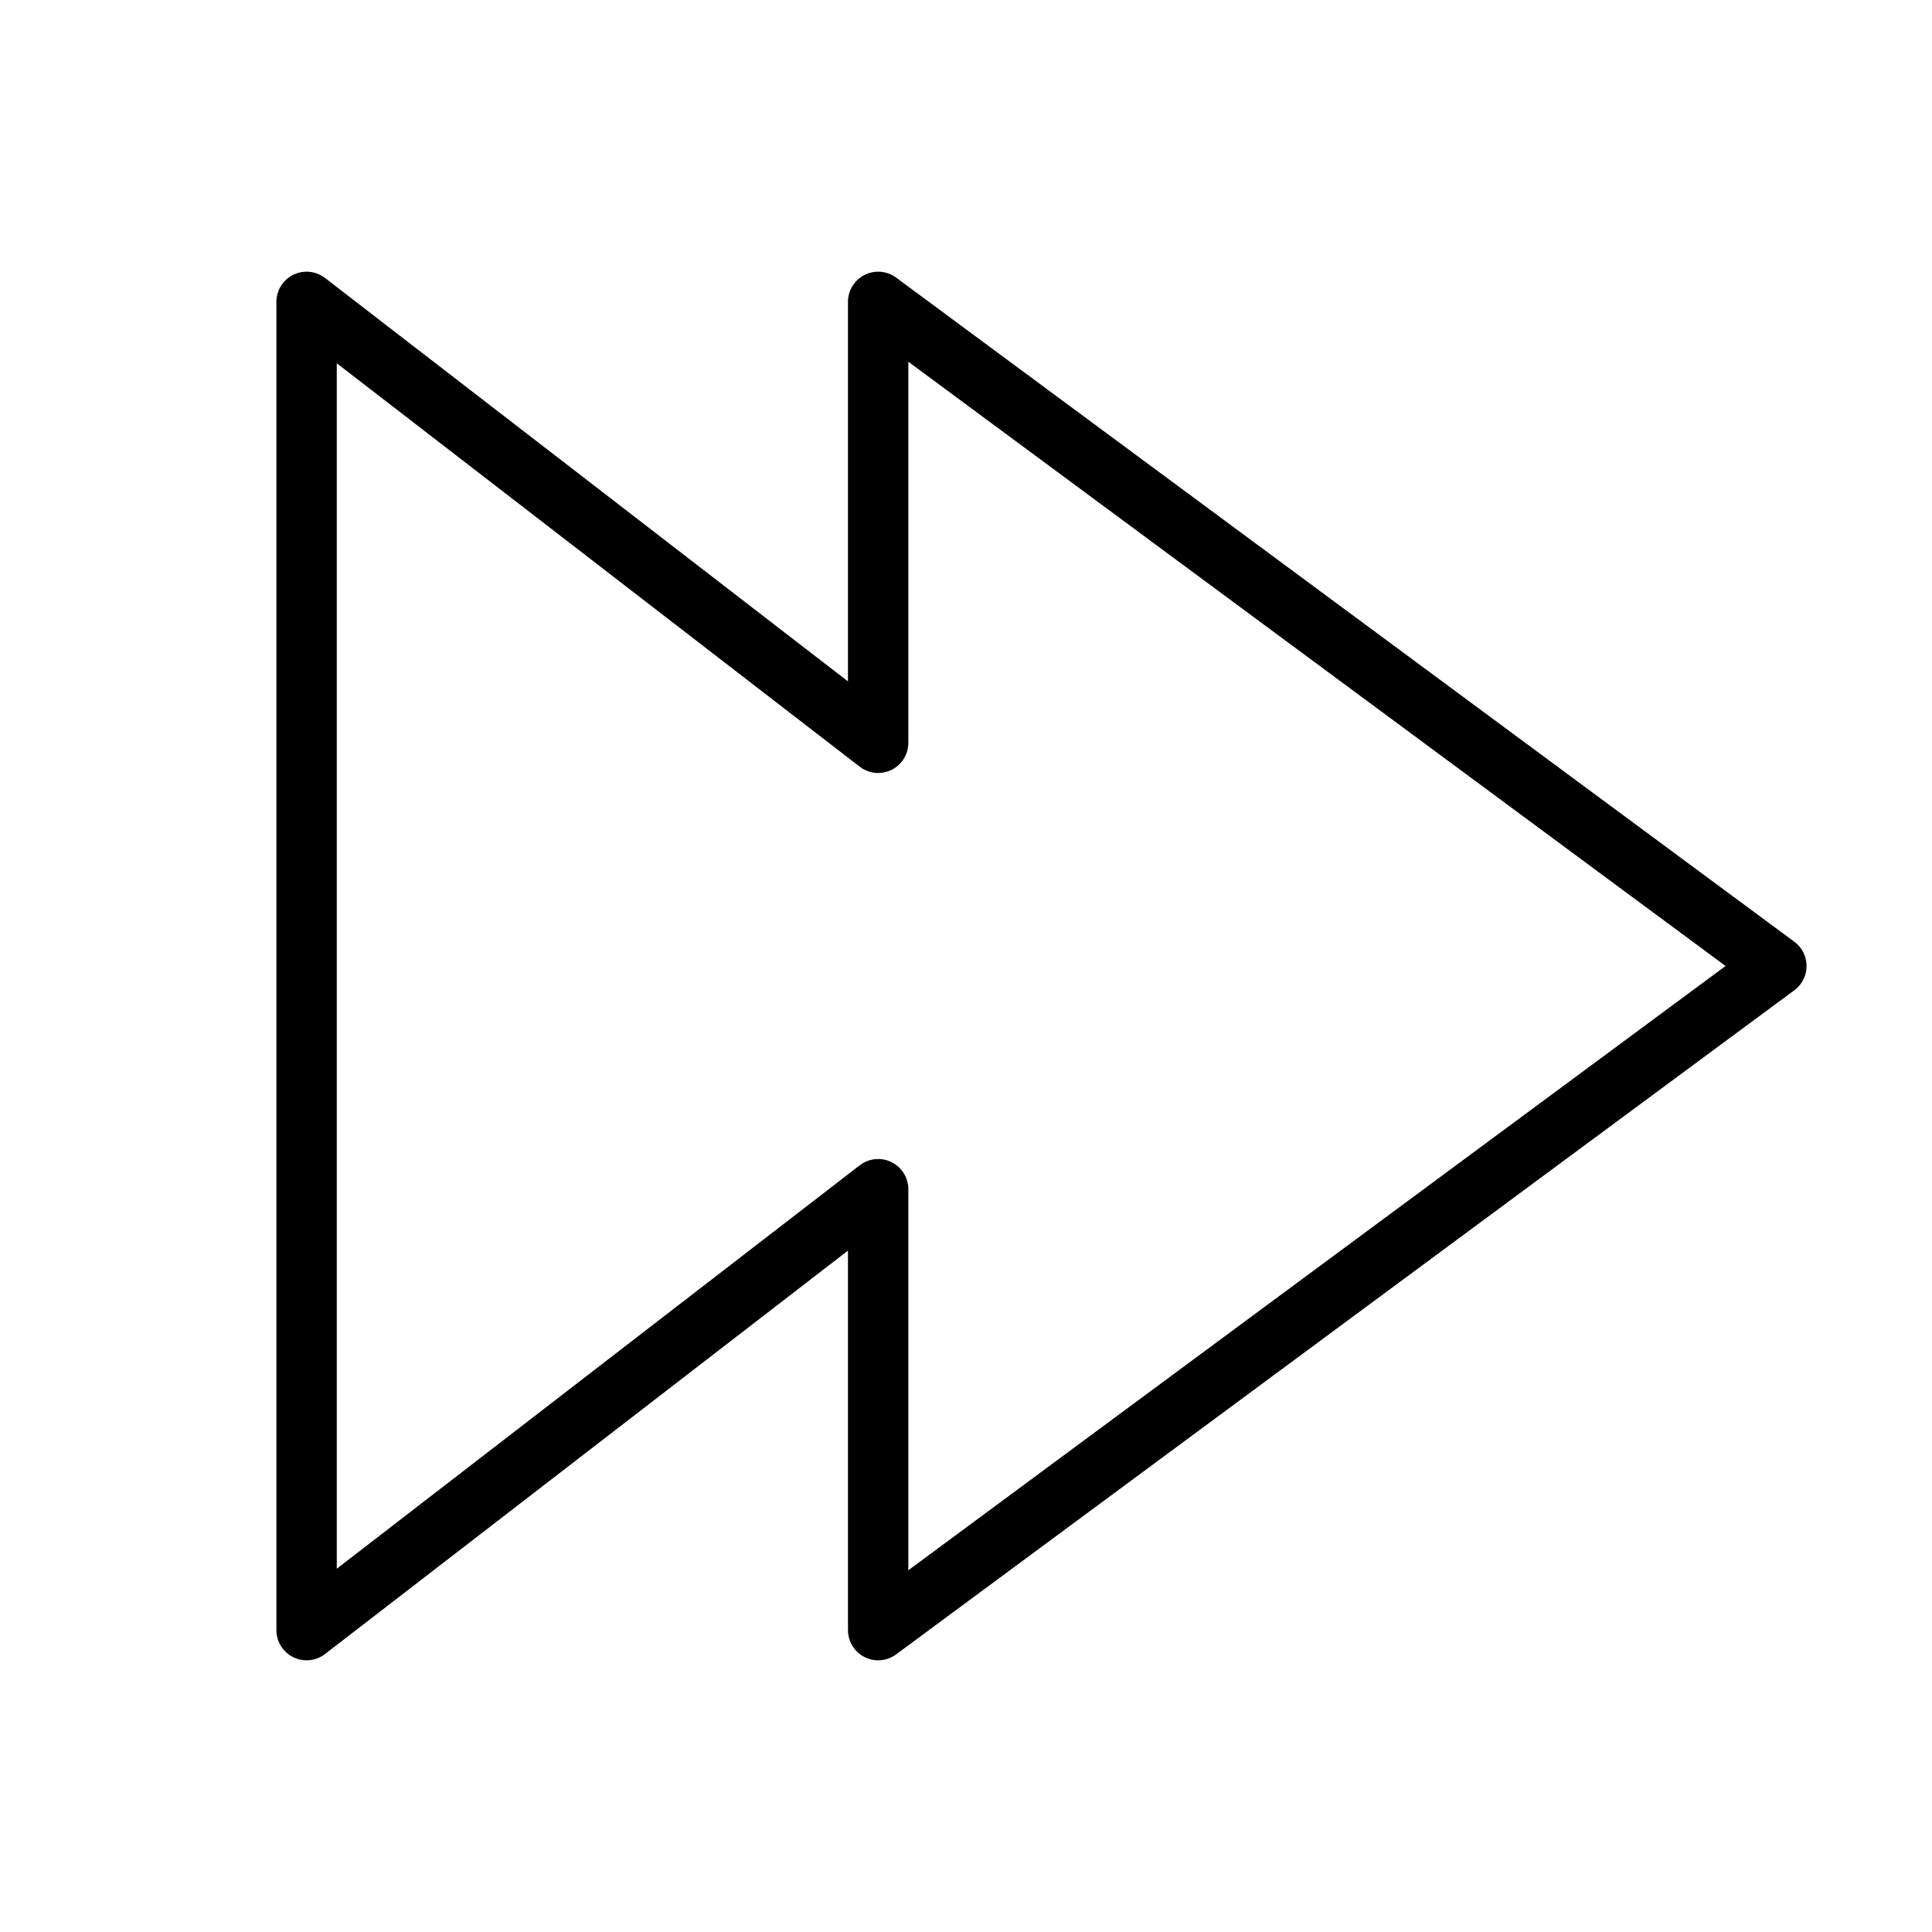 <svg xmlns="http://www.w3.org/2000/svg" viewBox="0 0 32 32" fill="none" stroke="#000" stroke-linejoin="round">
<path d="M5.078 5V27L14.545 19.697V27L29.422 16L14.545 5V12.303L5.078 5Z" stroke-linejoin="round"/>
</svg>